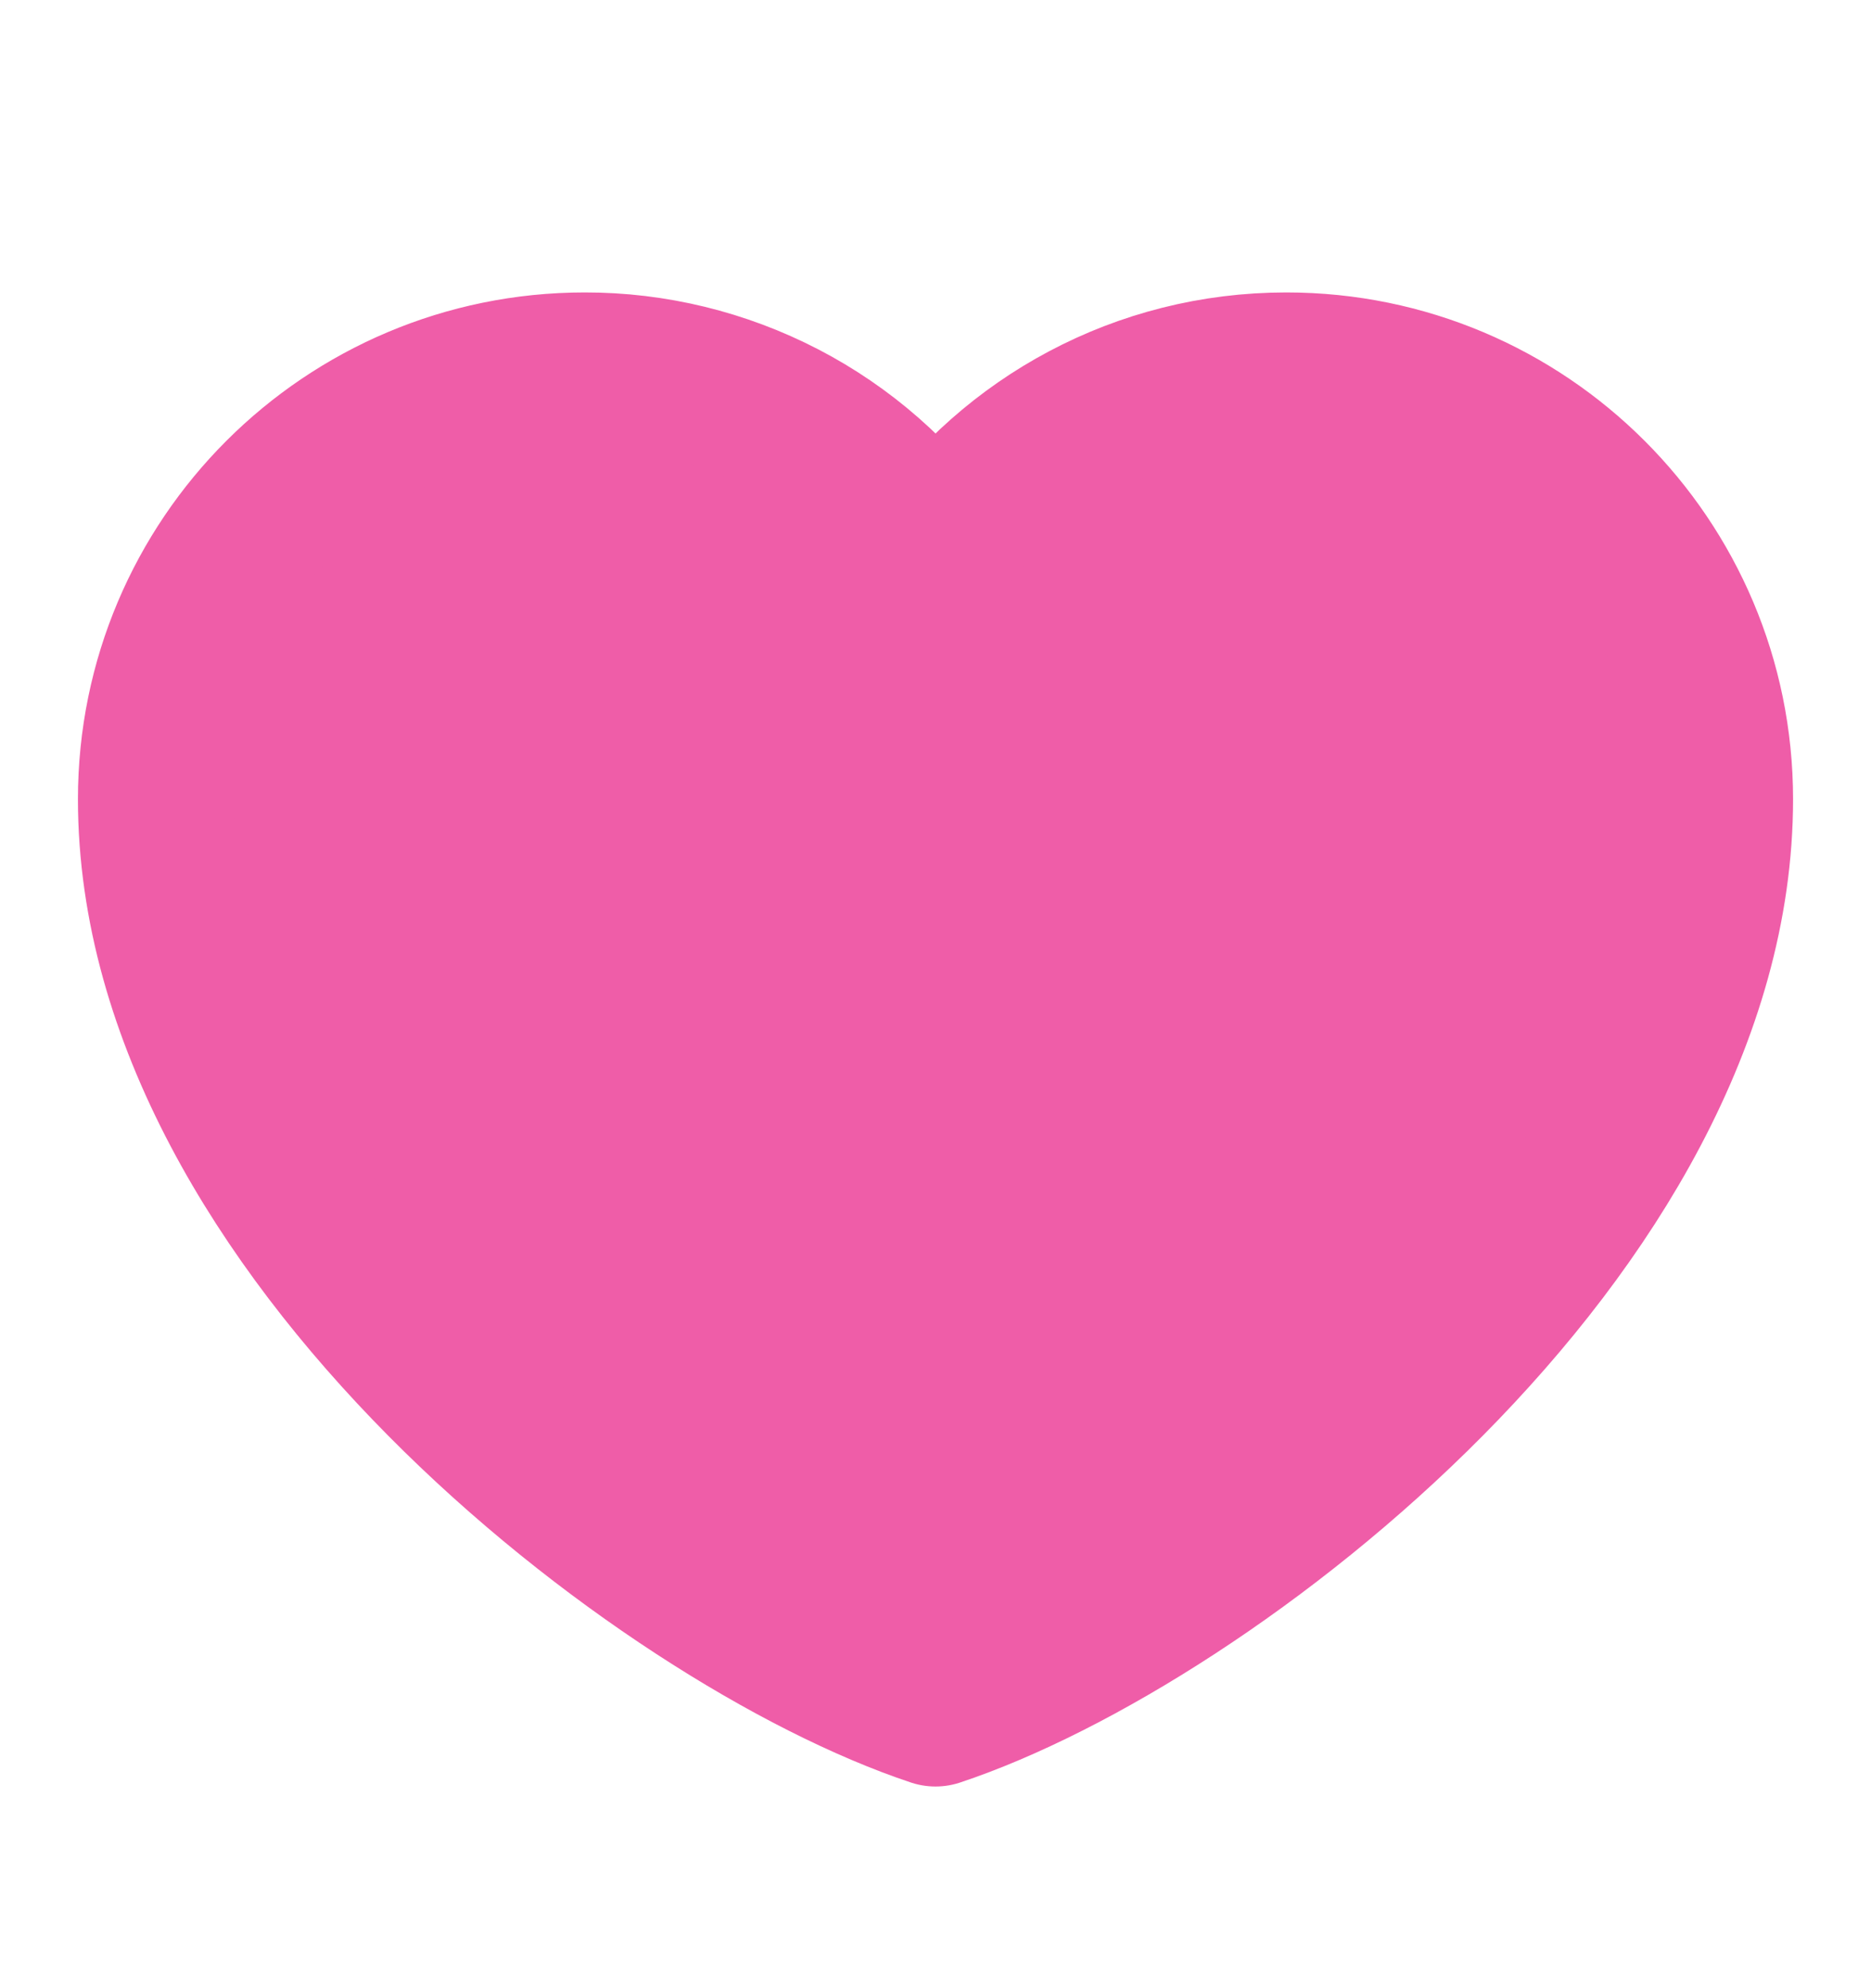 <svg width="16" height="17" viewBox="0 0 16 17" fill="#EF5DA8" xmlns="http://www.w3.org/2000/svg">
<path d="M5 3.167C2.975 3.167 1.333 4.808 1.333 6.833C1.333 10.5 5.667 13.833 8 14.609C10.333 13.833 14.667 10.5 14.667 6.833C14.667 4.808 13.025 3.167 11 3.167C9.76 3.167 8.663 3.782 8 4.725C7.662 4.243 7.213 3.85 6.691 3.579C6.168 3.308 5.588 3.166 5 3.167Z" stroke="#EF5DA8" stroke-width="1.333" stroke-linecap="round" stroke-linejoin="round"/>
</svg>
